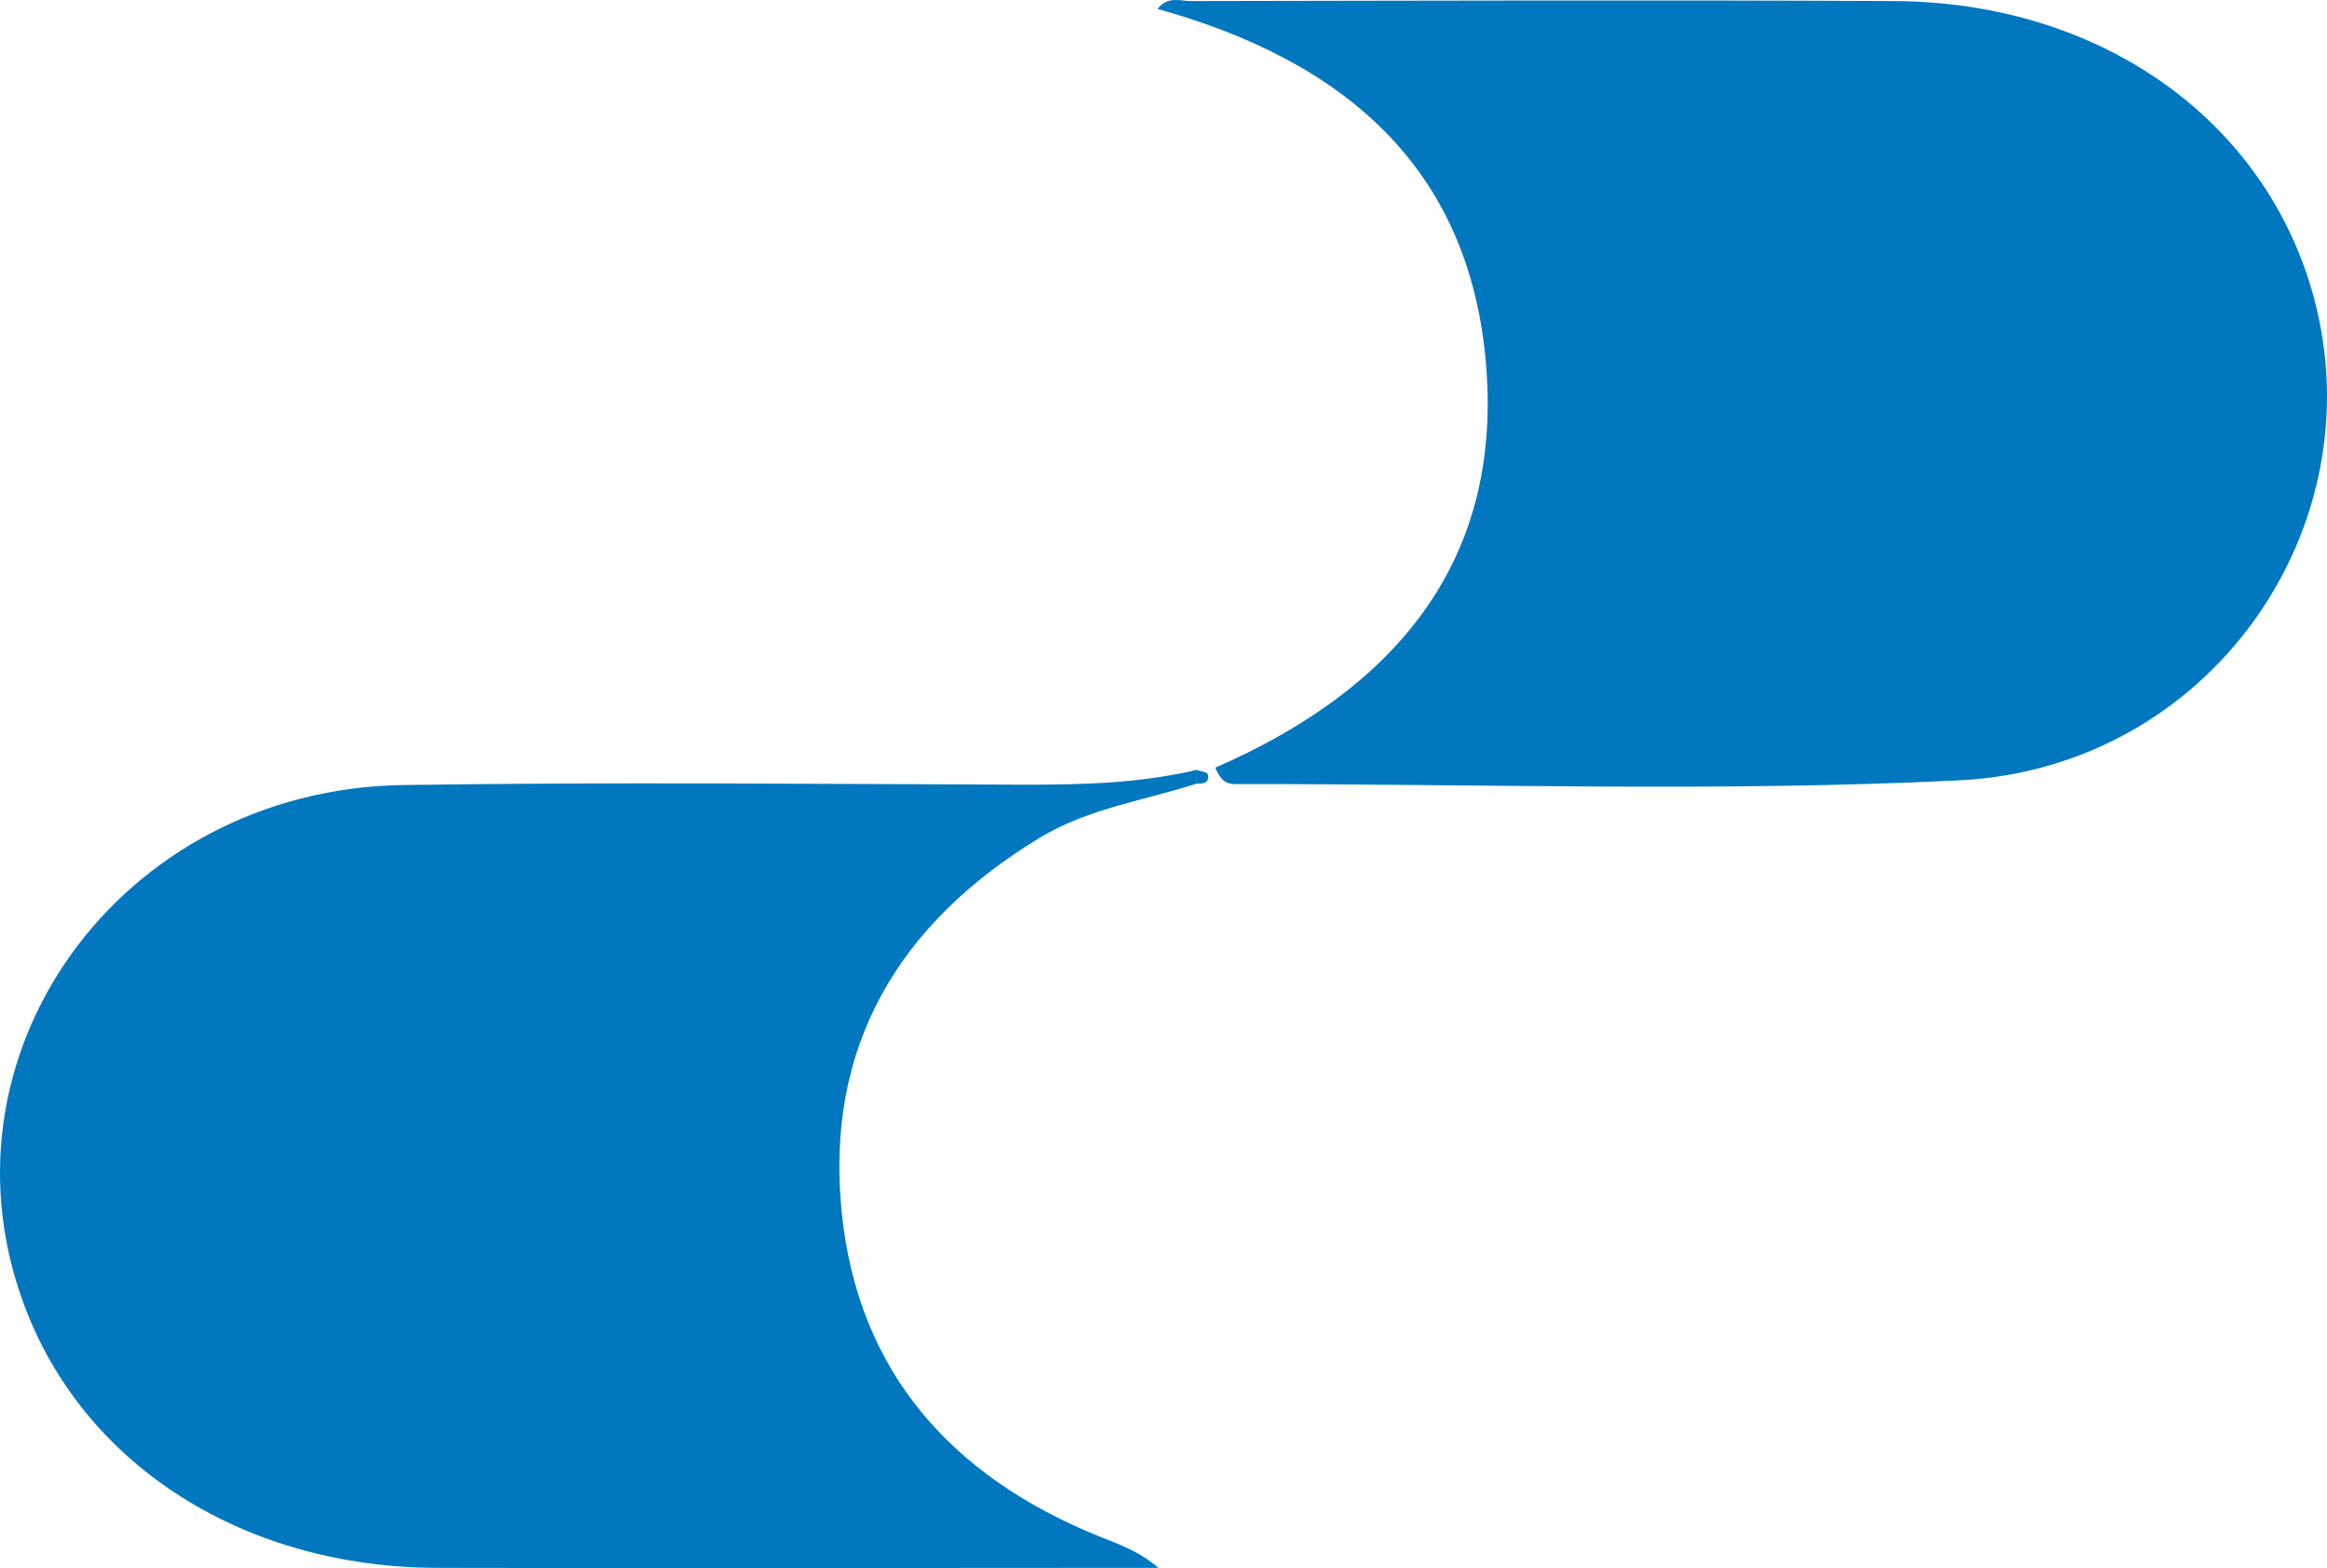 <svg xmlns="http://www.w3.org/2000/svg" viewBox="0.6 0.471 617.794 416.426"><g fill="#0177BF"><path d="M318.17 208.61c-13.94 4.48-28.72 6.57-41.52 14.33-37.48 22.72-57.14 55.53-52.56 99.7 4.37 42.23 29.17 69.84 67.84 85.63 5.42 2.22 11 4 16.2 8.56h-10.48c-60.34 0-120.68.15-181 0-50.76-.16-92.72-26.57-109-68.15-26.36-67.18 24.33-138.6 100-139.74 55.1-.82 110.23-.28 165.34-.09 15.25 0 30.37-.4 45.27-3.92-.09 1.21-.09 2.44-.09 3.68zm5.05-4.27c46.13-20.14 76.2-53.12 71.95-106.61-4.2-52.86-37.93-81.18-87.24-94.88 2.65-3.52 6.07-2.09 8.79-2.1 62.22-.1 124.45-.31 186.67 0 54.71.25 98.56 31.38 111.42 78.38 16.86 61.64-27.64 125.28-94 128.56-64 3.17-128.21.89-192.33 1-2.11-.01-3.69-.69-5.26-4.35z"></path><path d="M318.17 208.61v-3.71c1.07.38 3 .58 3.08 1.18.59 2.46-1.38 2.48-3.08 2.53z"></path></g></svg>